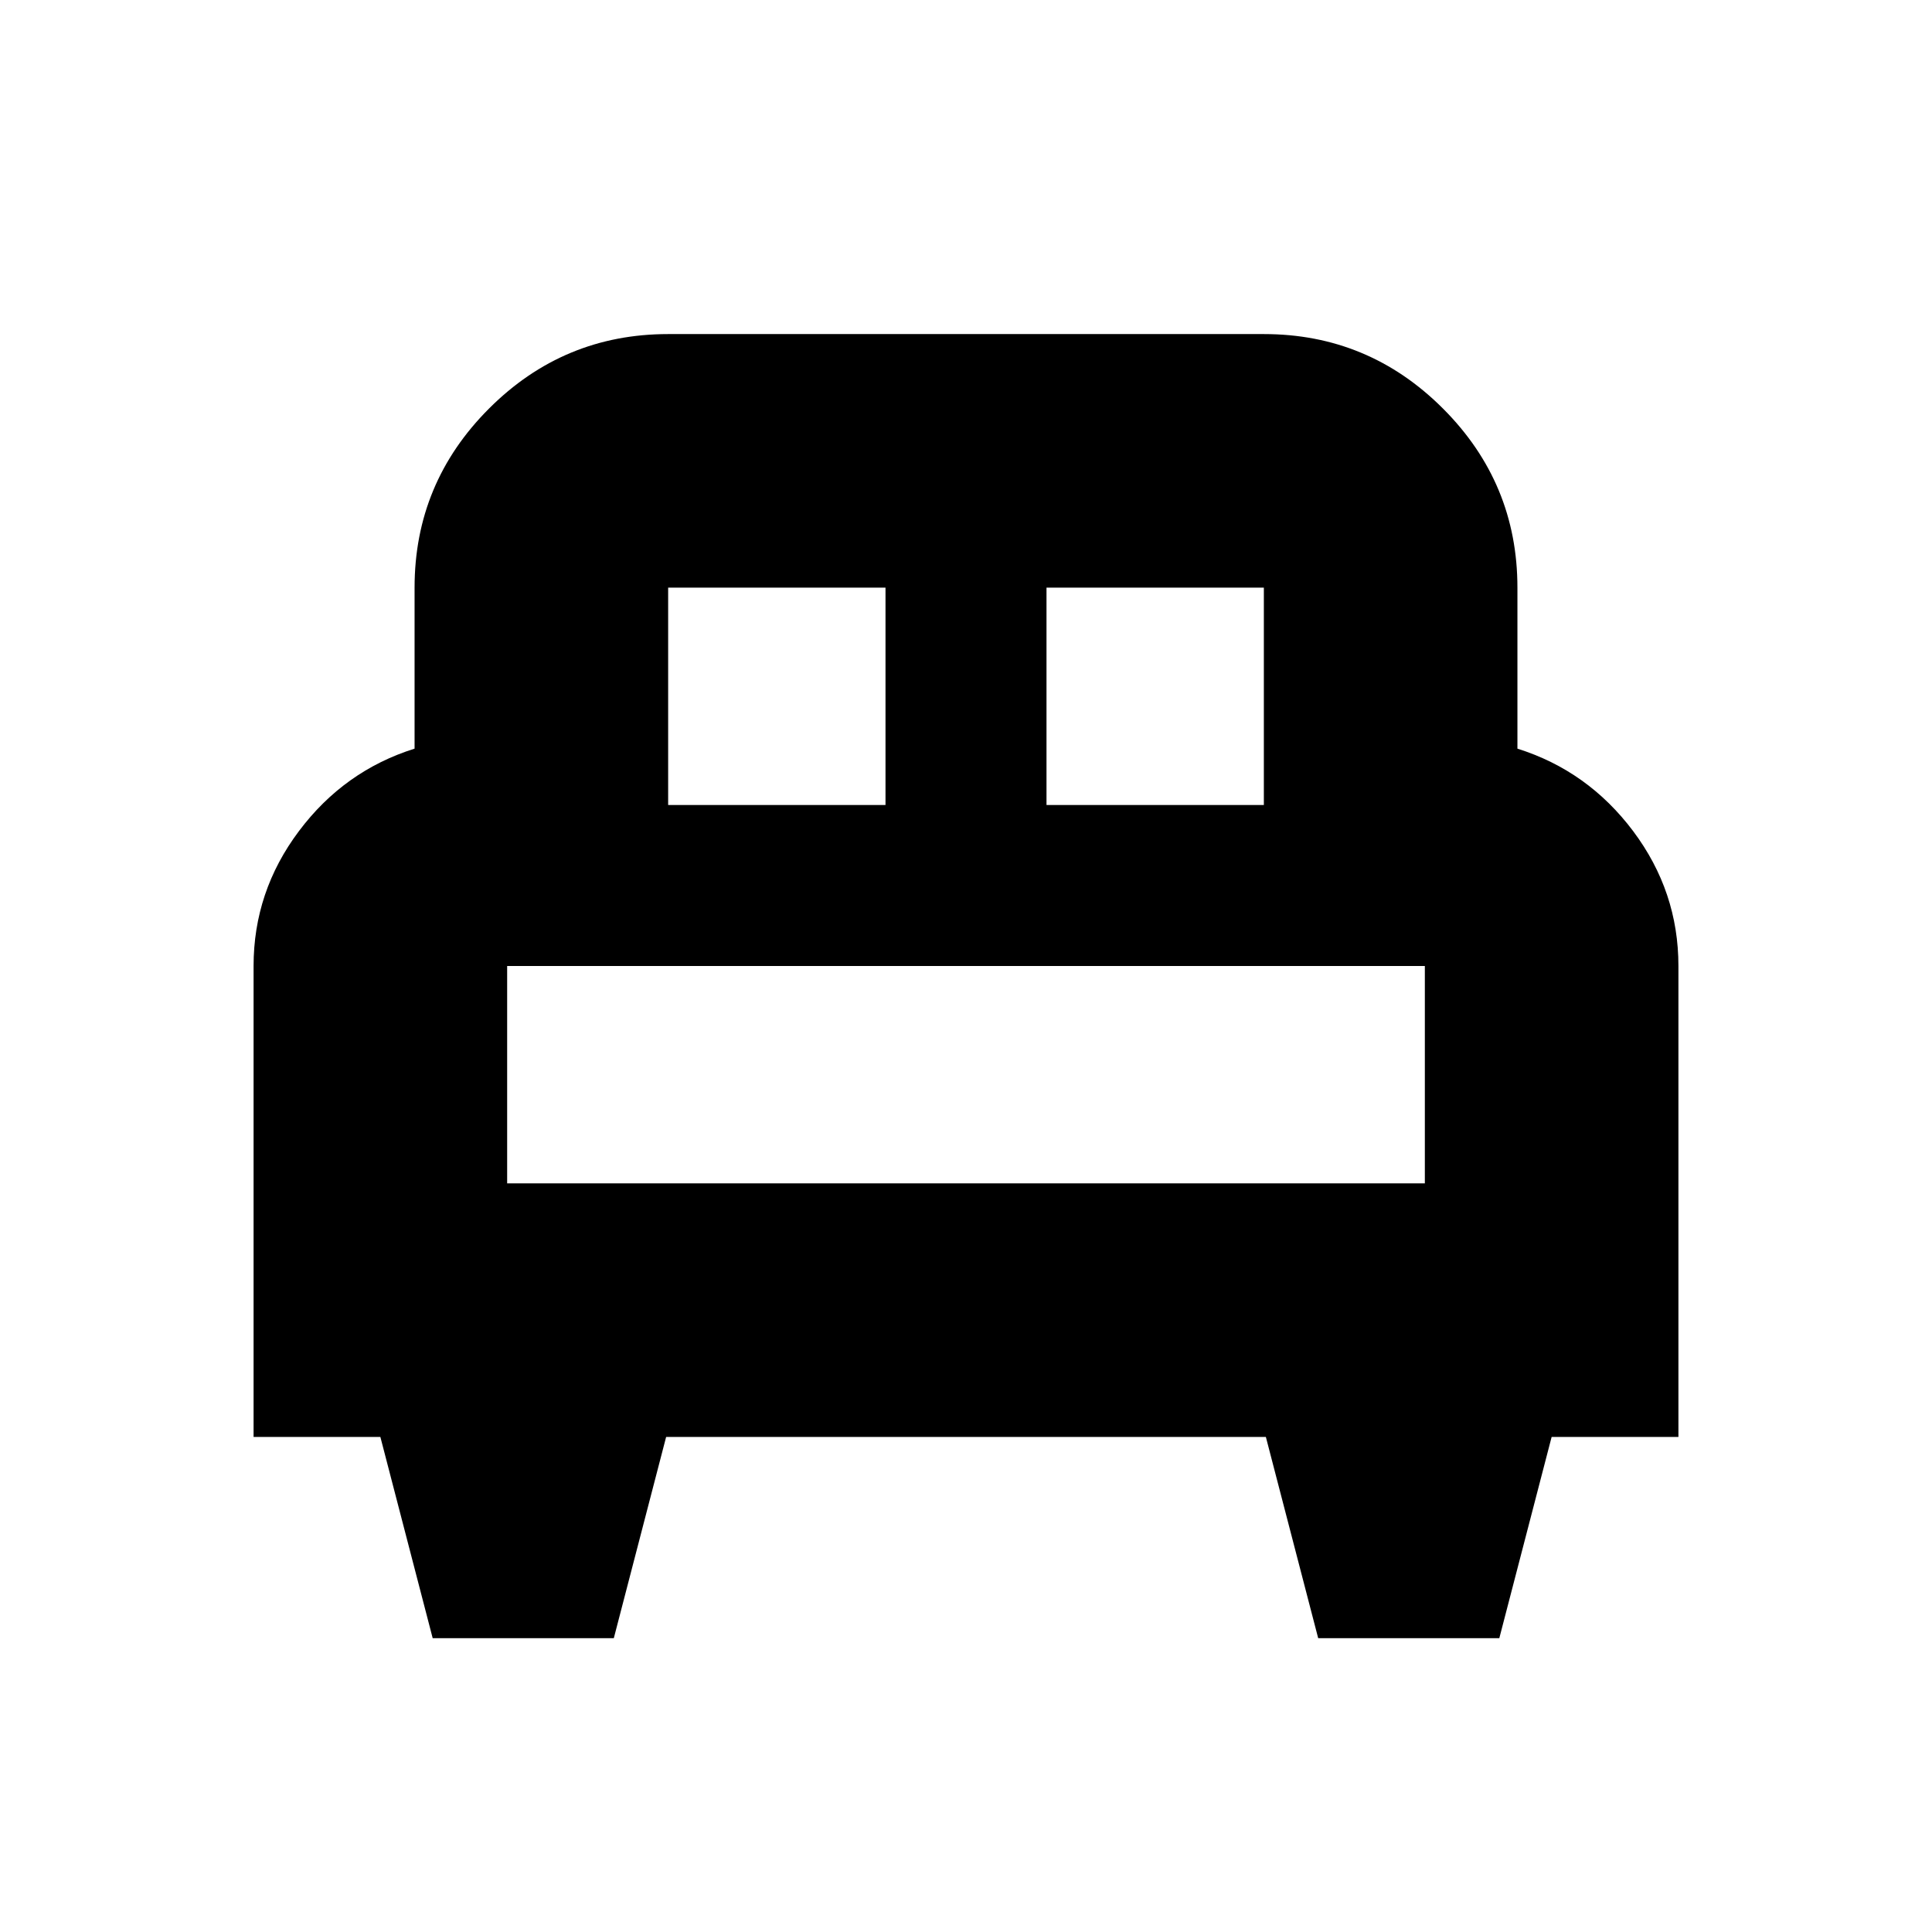 <svg xmlns="http://www.w3.org/2000/svg" height="24" width="24"><path d="M7.625 20.35H5.375L4.725 17.85H3.15V12Q3.15 11.075 3.713 10.325Q4.275 9.575 5.15 9.3V7.3Q5.15 6 6.075 5.075Q7 4.15 8.3 4.15H15.7Q17 4.15 17.925 5.075Q18.85 6 18.85 7.3V9.3Q19.725 9.575 20.288 10.325Q20.85 11.075 20.85 12V17.85H19.275L18.625 20.35H16.375L15.725 17.85H8.275ZM13 10H15.7V7.3Q15.7 7.3 15.7 7.3Q15.7 7.3 15.7 7.3H13ZM8.3 10H11V7.3H8.3Q8.3 7.3 8.3 7.3Q8.3 7.3 8.3 7.3ZM6.3 14.7H17.7V12Q17.7 12 17.7 12Q17.7 12 17.7 12H6.3Q6.3 12 6.3 12Q6.3 12 6.3 12ZM17.7 14.7H6.3Q6.3 14.7 6.3 14.7Q6.3 14.7 6.3 14.7H17.7Q17.7 14.7 17.7 14.7Q17.7 14.7 17.7 14.7Z"/></svg>